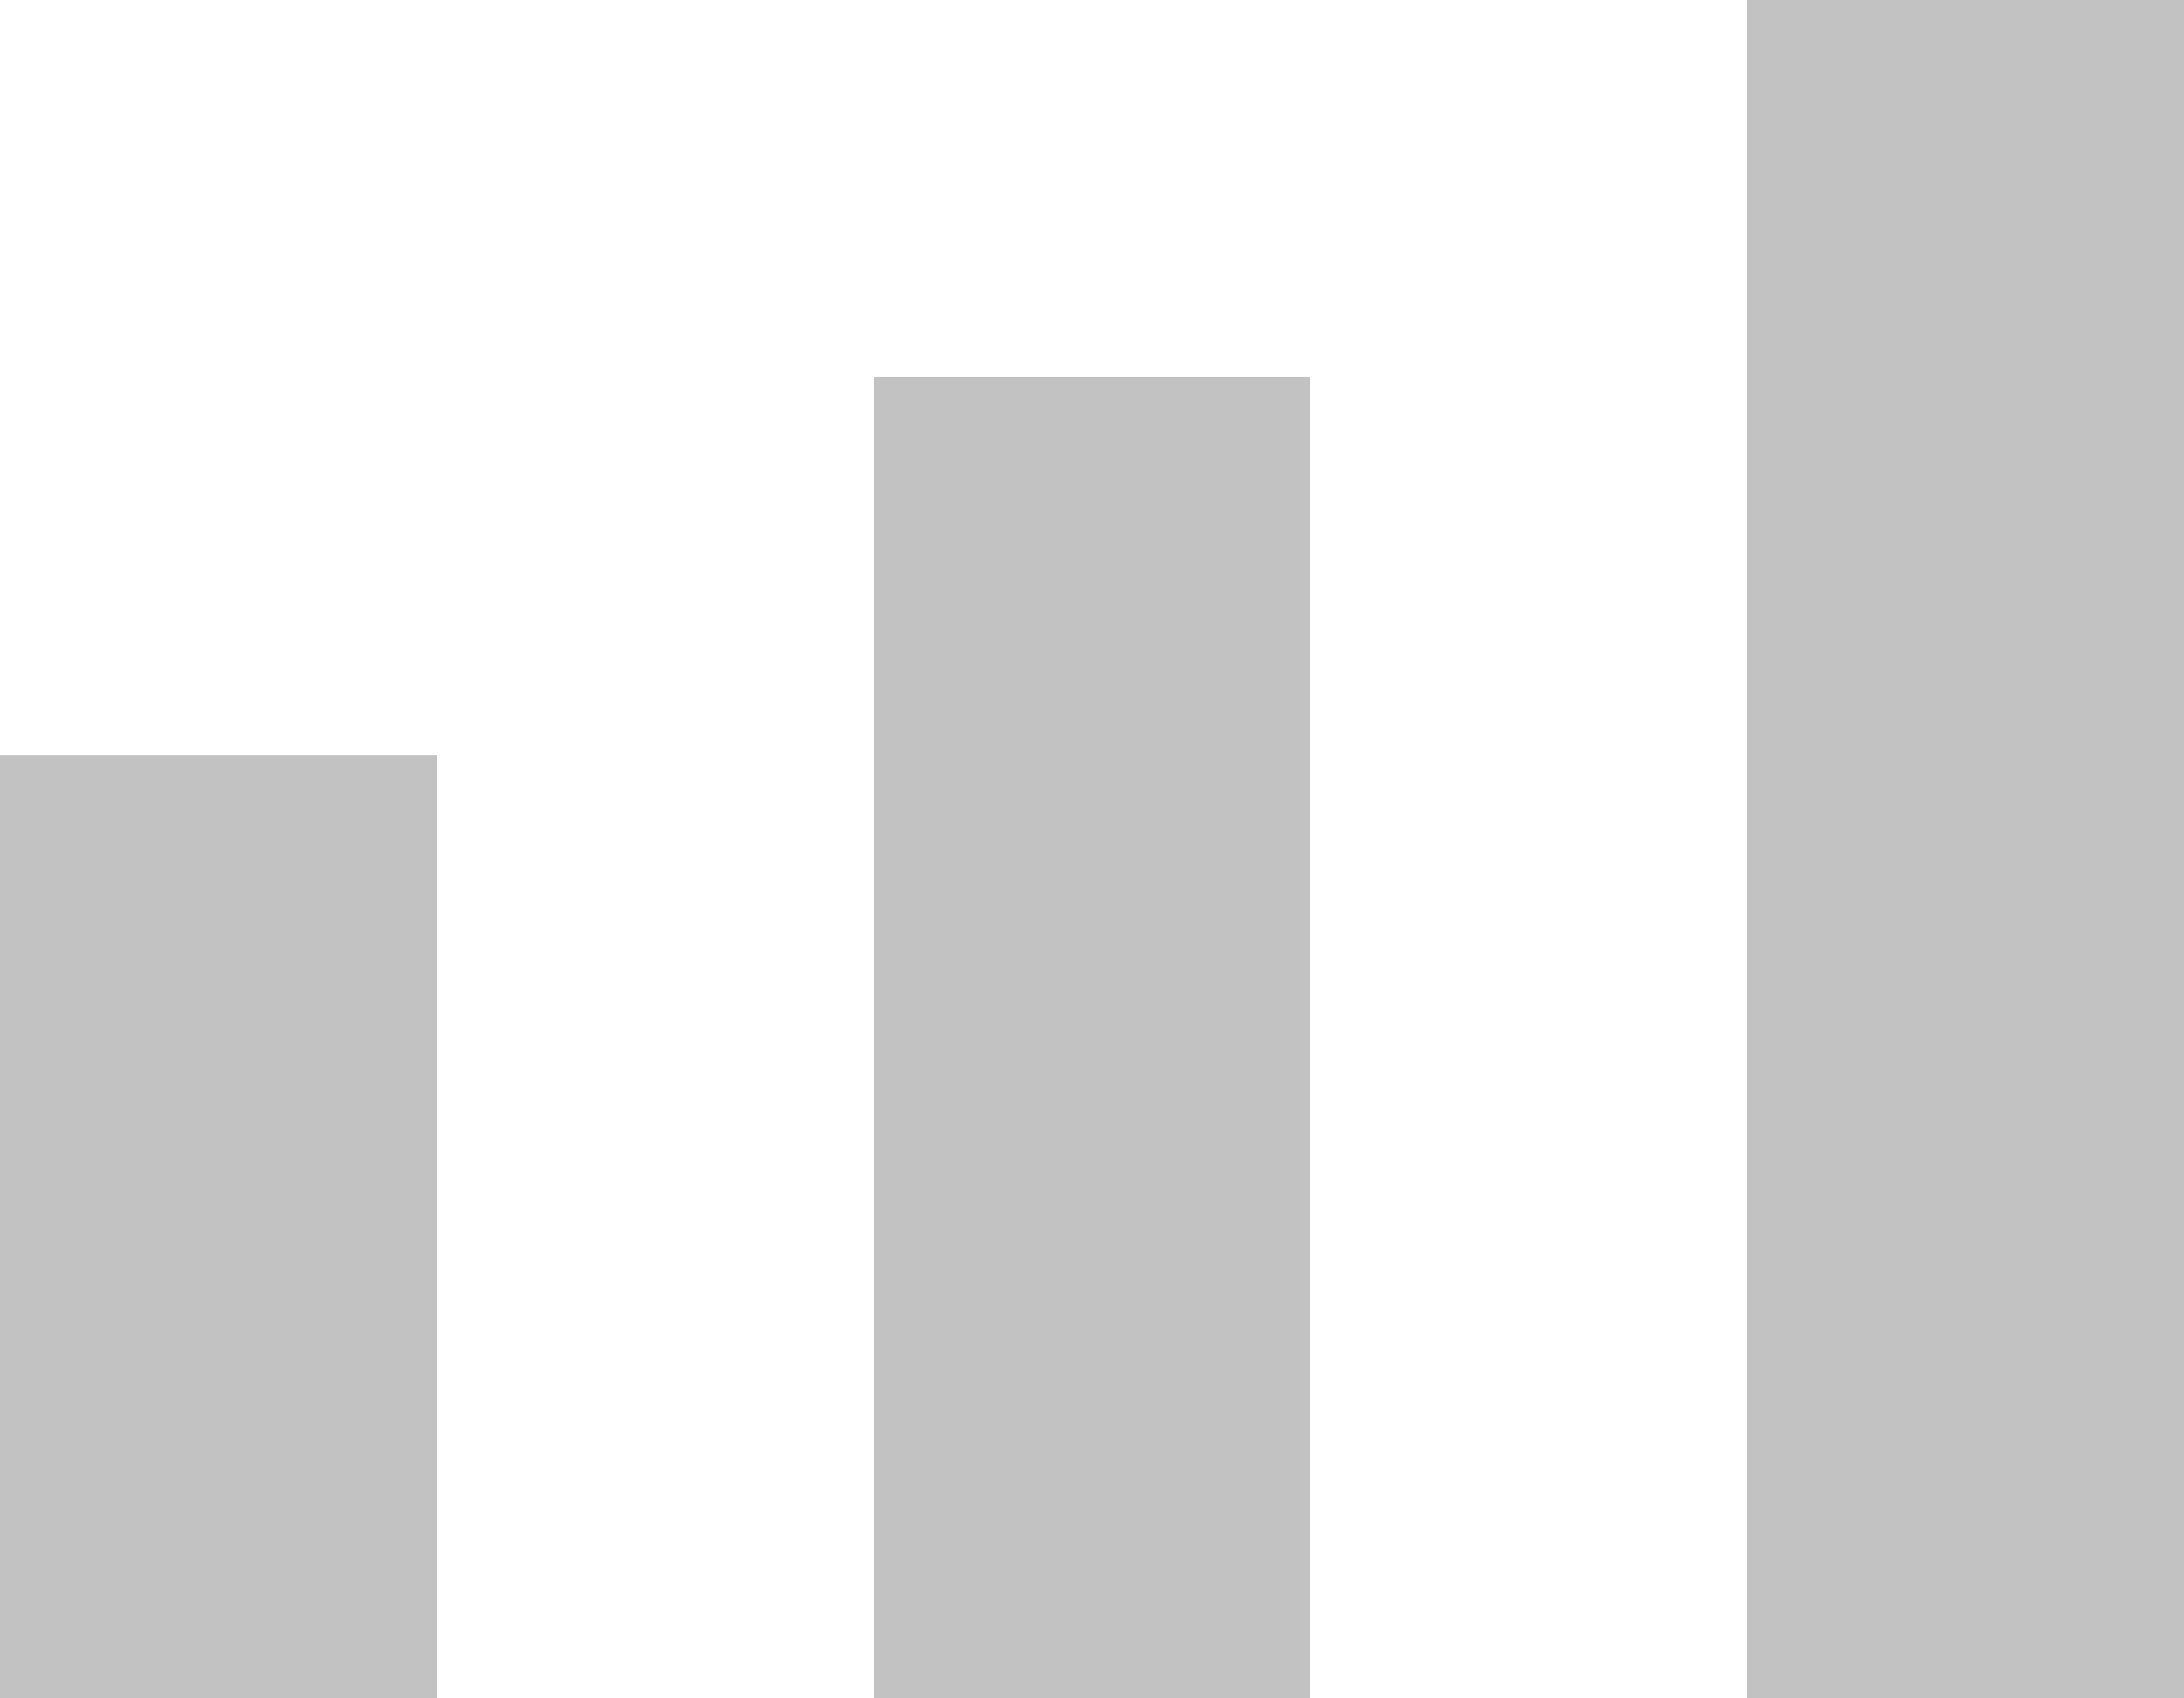 <svg width="9" height="7" viewBox="0 0 9 7" fill="none" xmlns="http://www.w3.org/2000/svg">
<rect y="3.111" width="1.8" height="3.889" fill="#C2C2C2"/>
<rect x="3.6" y="1.555" width="1.8" height="5.444" fill="#C2C2C2"/>
<rect x="7.2" width="1.8" height="7" fill="#C2C2C2"/>
</svg>
